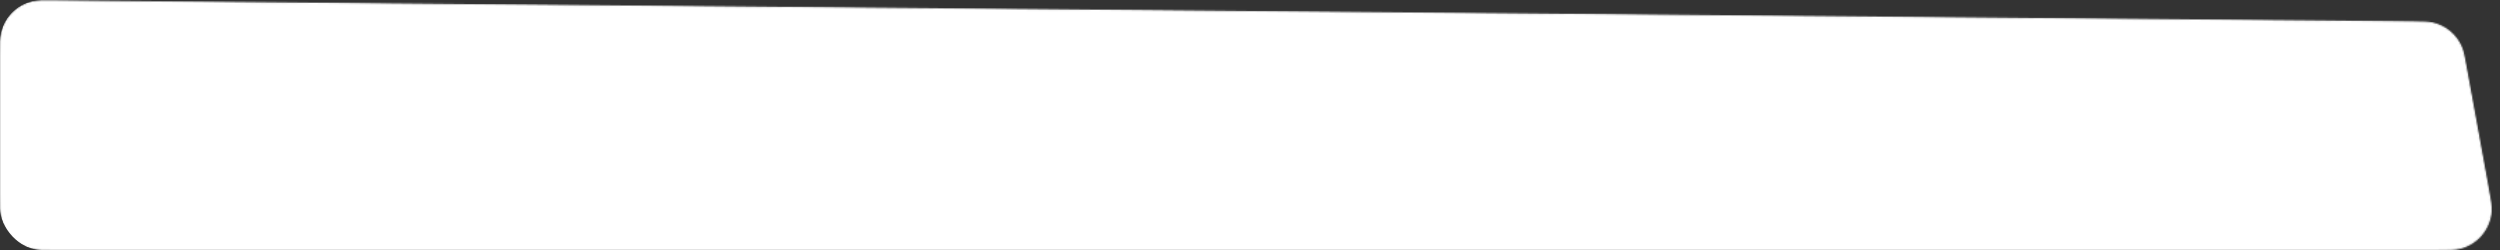 <svg width="1800" height="180" viewBox="0 0 1800 180" fill="none" xmlns="http://www.w3.org/2000/svg">
<rect x="0" y="0" width="1800" height="180" fill="#333333" stroke="none"/>
<mask id="mask0_1_1798" style="mask-type:alpha" maskUnits="userSpaceOnUse" x="0" y="0" width="1794" height="180">
<path d="M0.5 39.348C0.5 30.884 0.504 26.741 1.324 23.343C3.944 12.495 12.46 4.055 23.33 1.531C26.736 0.741 30.879 0.774 39.342 0.849L1737.77 15.928C1744.83 15.991 1748.28 16.024 1751.27 16.679C1760.74 18.758 1768.58 25.36 1772.25 34.337C1773.41 37.165 1774.03 40.564 1775.3 47.511L1791.11 134.084C1792.88 143.795 1793.74 148.552 1793.43 152.419C1792.41 164.825 1783.71 175.255 1771.69 178.488C1767.94 179.496 1763.11 179.5 1753.23 179.5H39C30.604 179.5 26.494 179.497 23.113 178.685C12.327 176.095 3.905 167.673 1.315 156.887C0.503 153.506 0.5 149.396 0.5 141V39.348Z" fill="#D9D9D9" stroke="black"/>
</mask>
<g mask="url(#mask0_1_1798)">
<rect y="-0" width="1800" height="180" rx="30" fill="white"/>
</g>
</svg>
